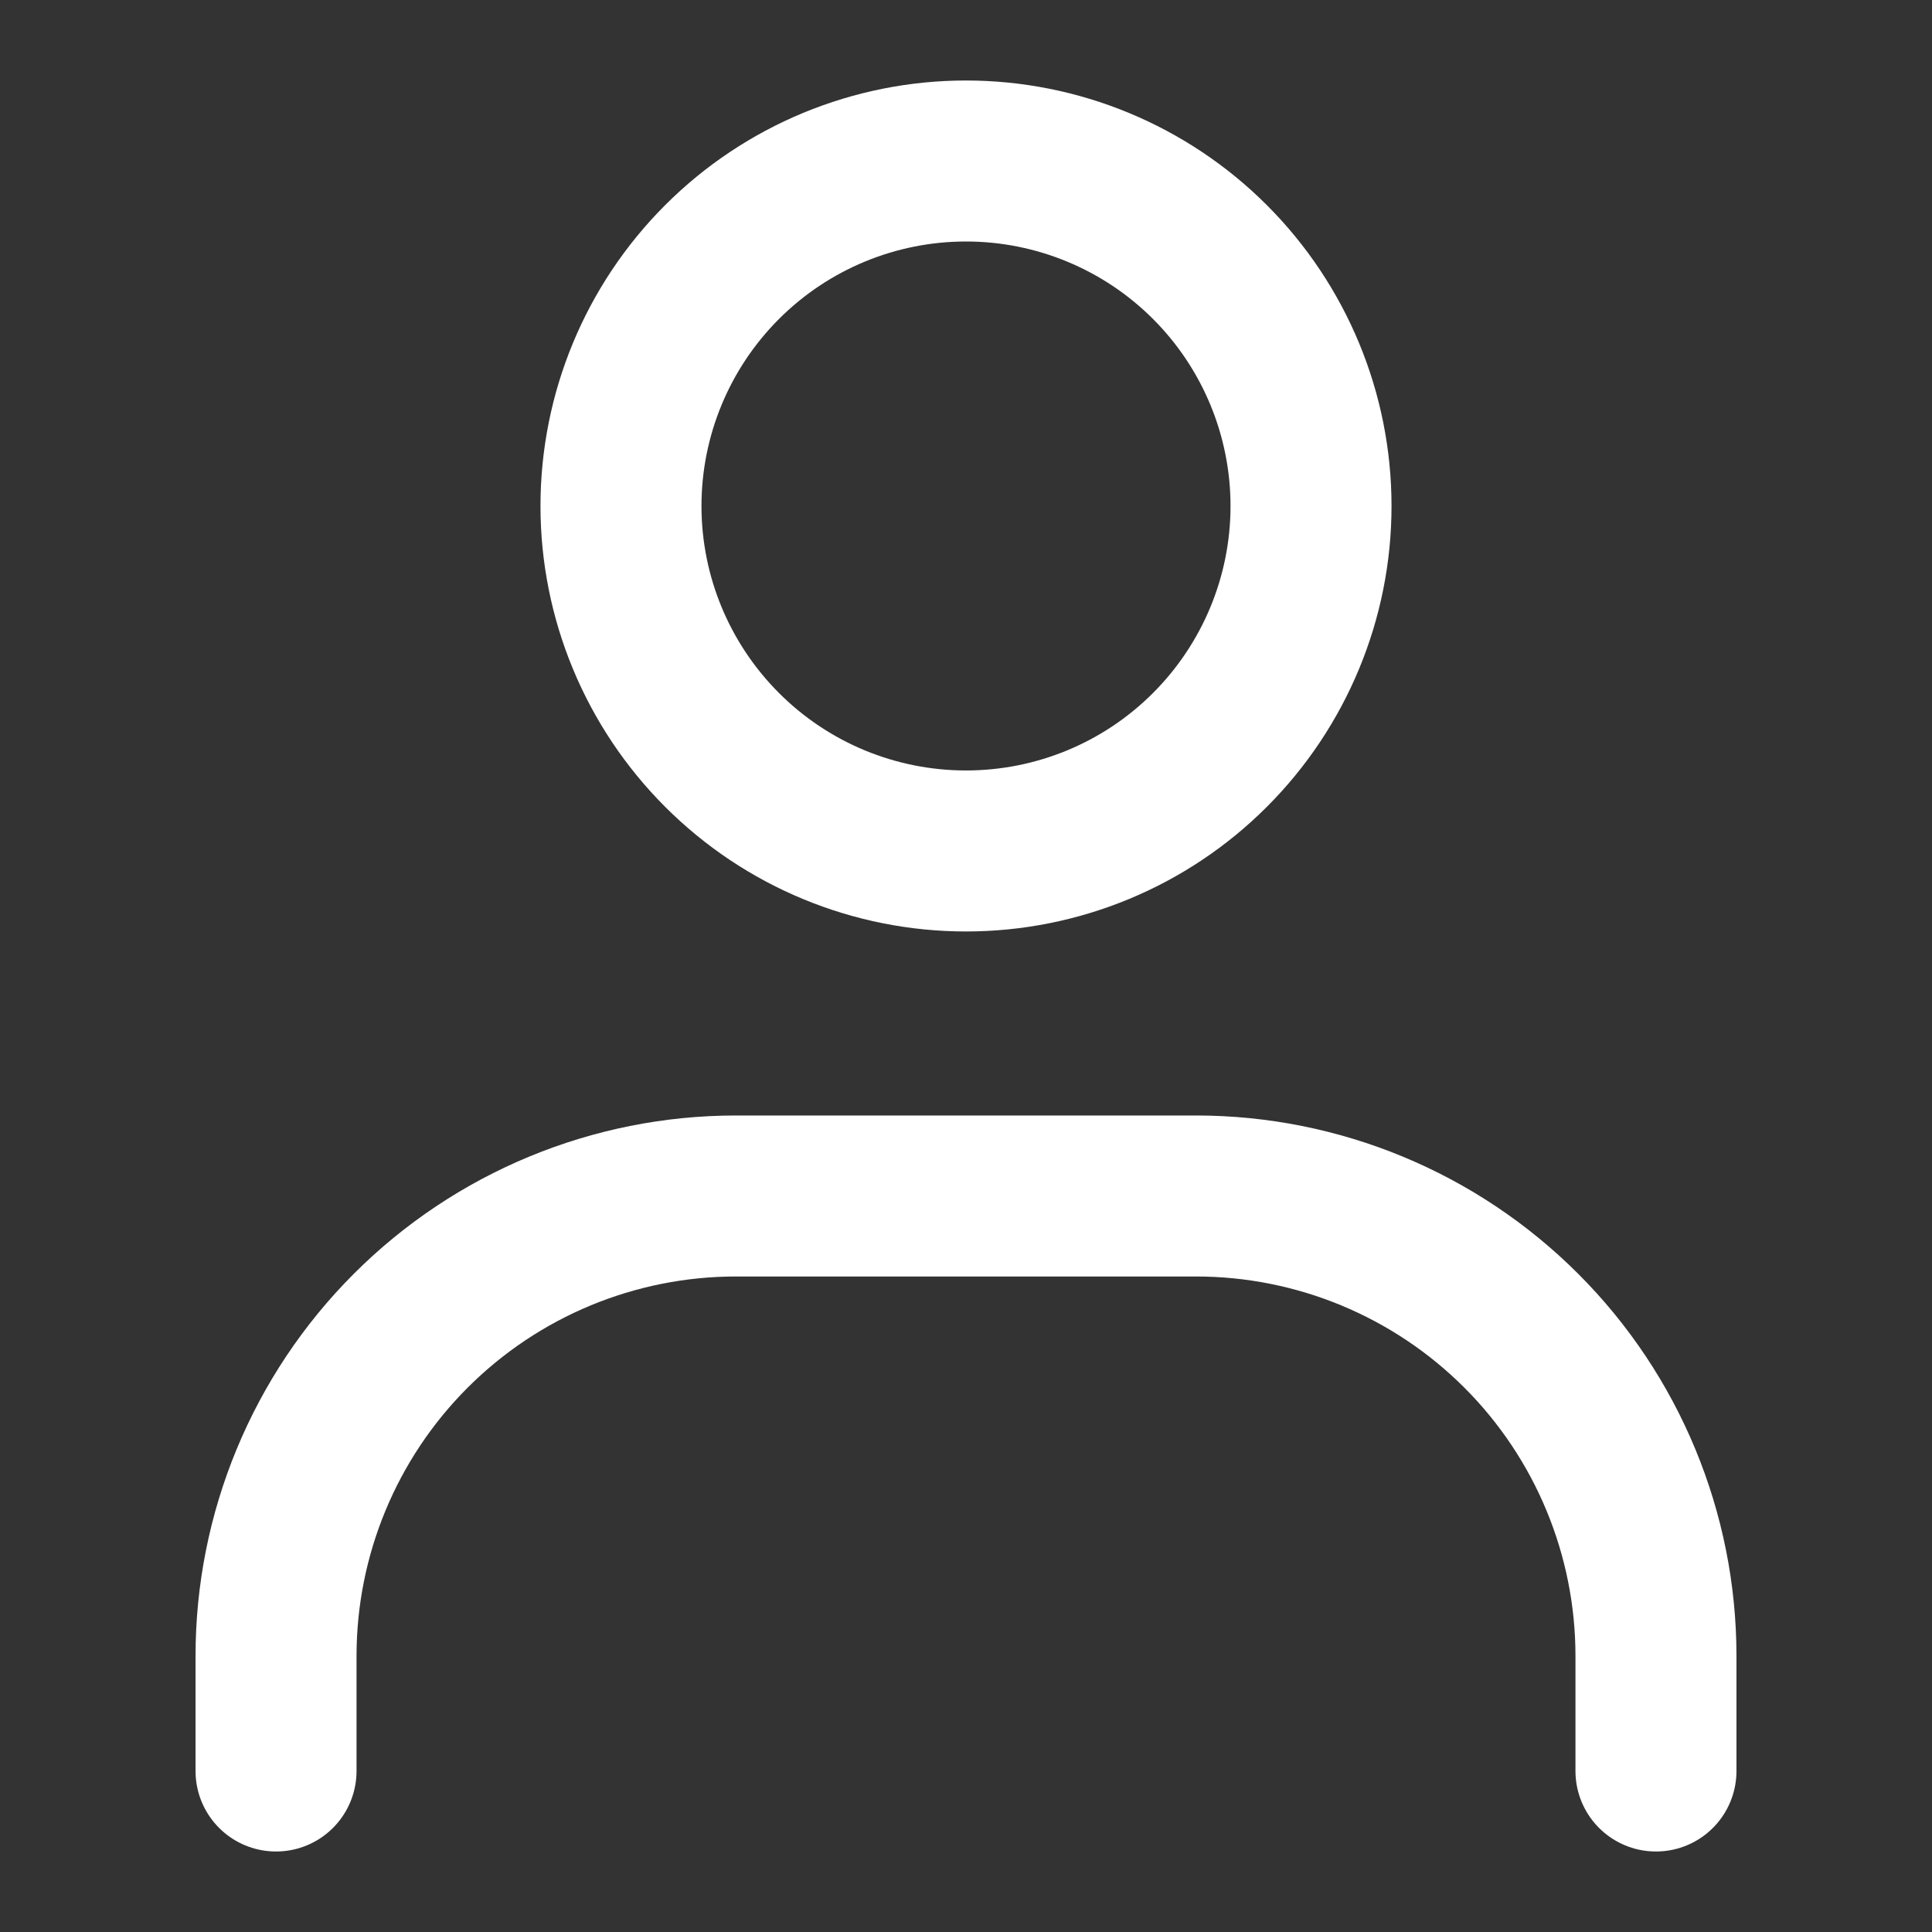 <svg width="24" height="24" viewBox="0 0 24 24" fill="none" xmlns="http://www.w3.org/2000/svg">
<rect x="0" y="0" width="24" height="24" fill="#333333" stroke="none"/>
<path d="M12 10.571C10.863 10.571 9.773 10.12 8.97 9.316C8.166 8.512 7.714 7.422 7.714 6.286C7.714 5.149 8.166 4.059 8.97 3.255C9.773 2.452 10.863 2 12 2C13.137 2 14.227 2.452 15.03 3.255C15.834 4.059 16.286 5.149 16.286 6.286C16.286 7.422 15.834 8.512 15.03 9.316C14.227 10.12 13.137 10.571 12 10.571Z" stroke="white" stroke-width="2" stroke-linecap="round"/>
<path d="M3.429 22V20.571C3.429 19.056 4.031 17.602 5.102 16.531C6.174 15.459 7.627 14.857 9.143 14.857H14.857C16.373 14.857 17.826 15.459 18.898 16.531C19.969 17.602 20.571 19.056 20.571 20.571V22" stroke="white" stroke-width="2" stroke-linecap="round"/>
</svg>
